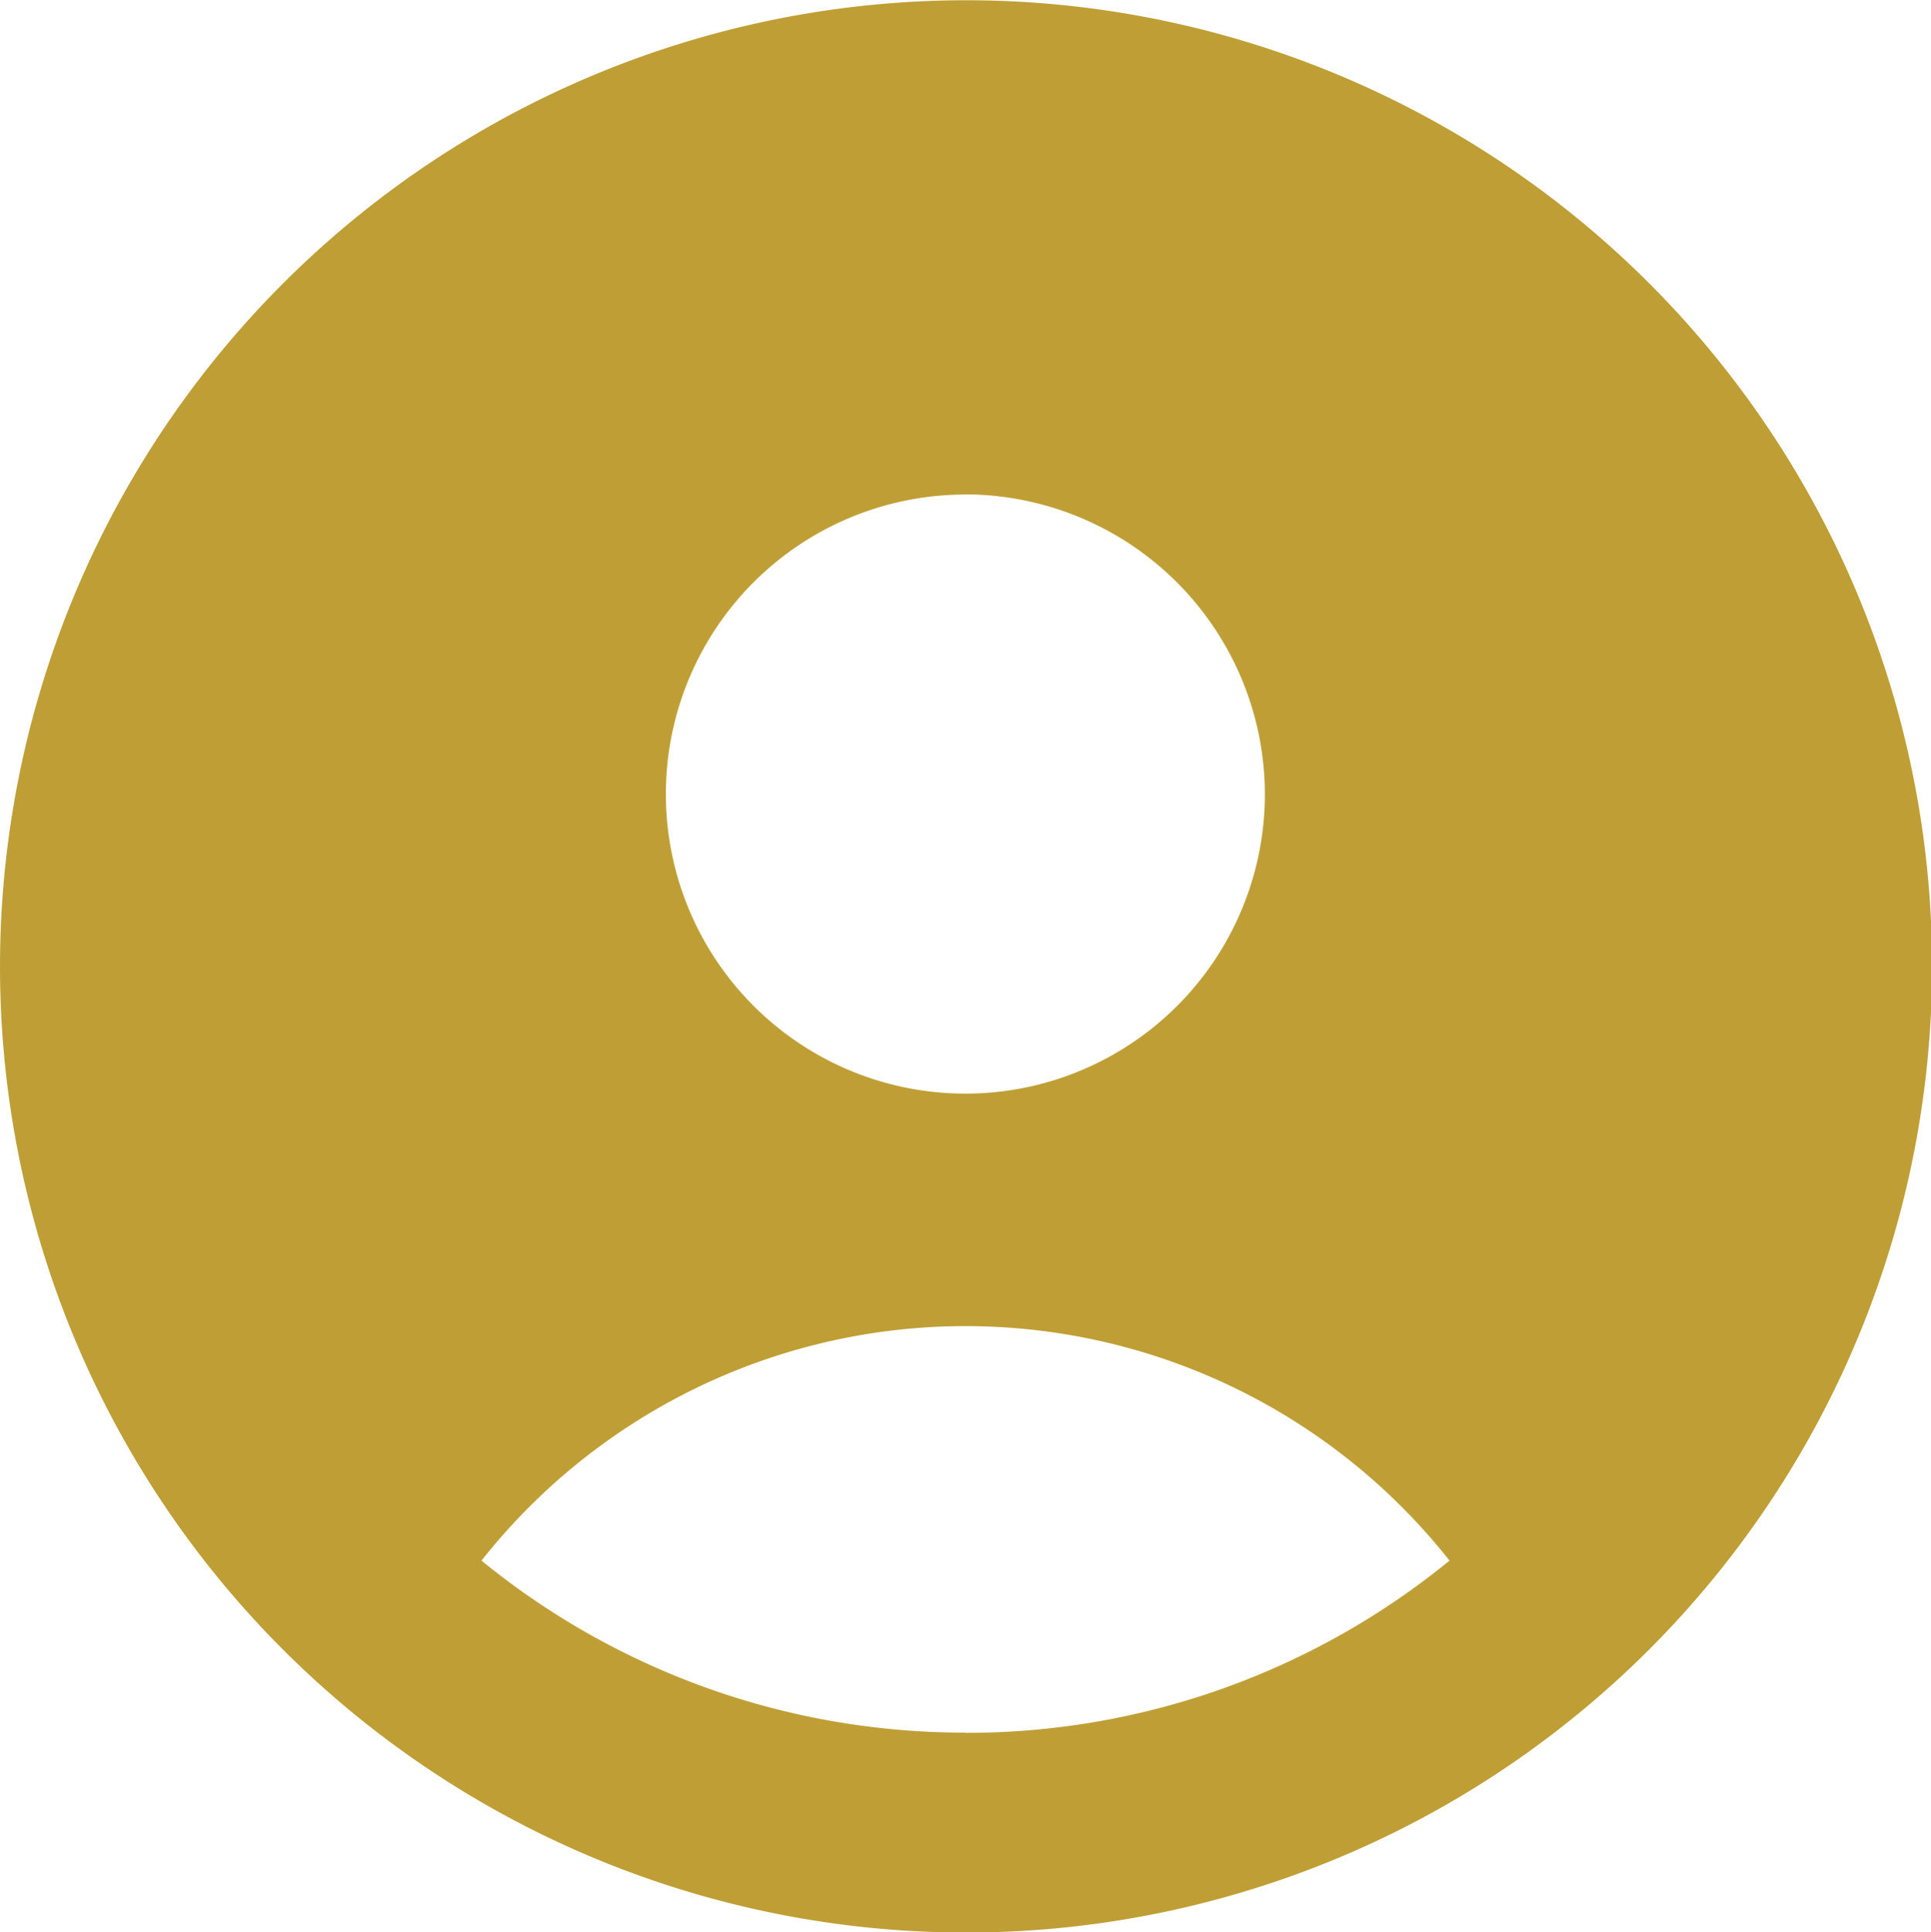 <svg xmlns="http://www.w3.org/2000/svg" width="23.481" height="23.494" viewBox="0 0 23.481 23.494">
  <path id="Shape_10" data-name="Shape 10" d="M104.647,12.1A11.747,11.747,0,1,1,92.906,23.844,11.753,11.753,0,0,1,104.647,12.1Zm0,6.01a3.642,3.642,0,1,0,3.64,3.642A3.652,3.652,0,0,0,104.647,18.108Zm0,15.056a9.281,9.281,0,0,0,5.885-2.094,7.5,7.5,0,0,0-11.771,0A9.28,9.28,0,0,0,104.647,33.163Z" transform="translate(-92.906 -12.097)" fill="#BF9F35"/>
</svg>

